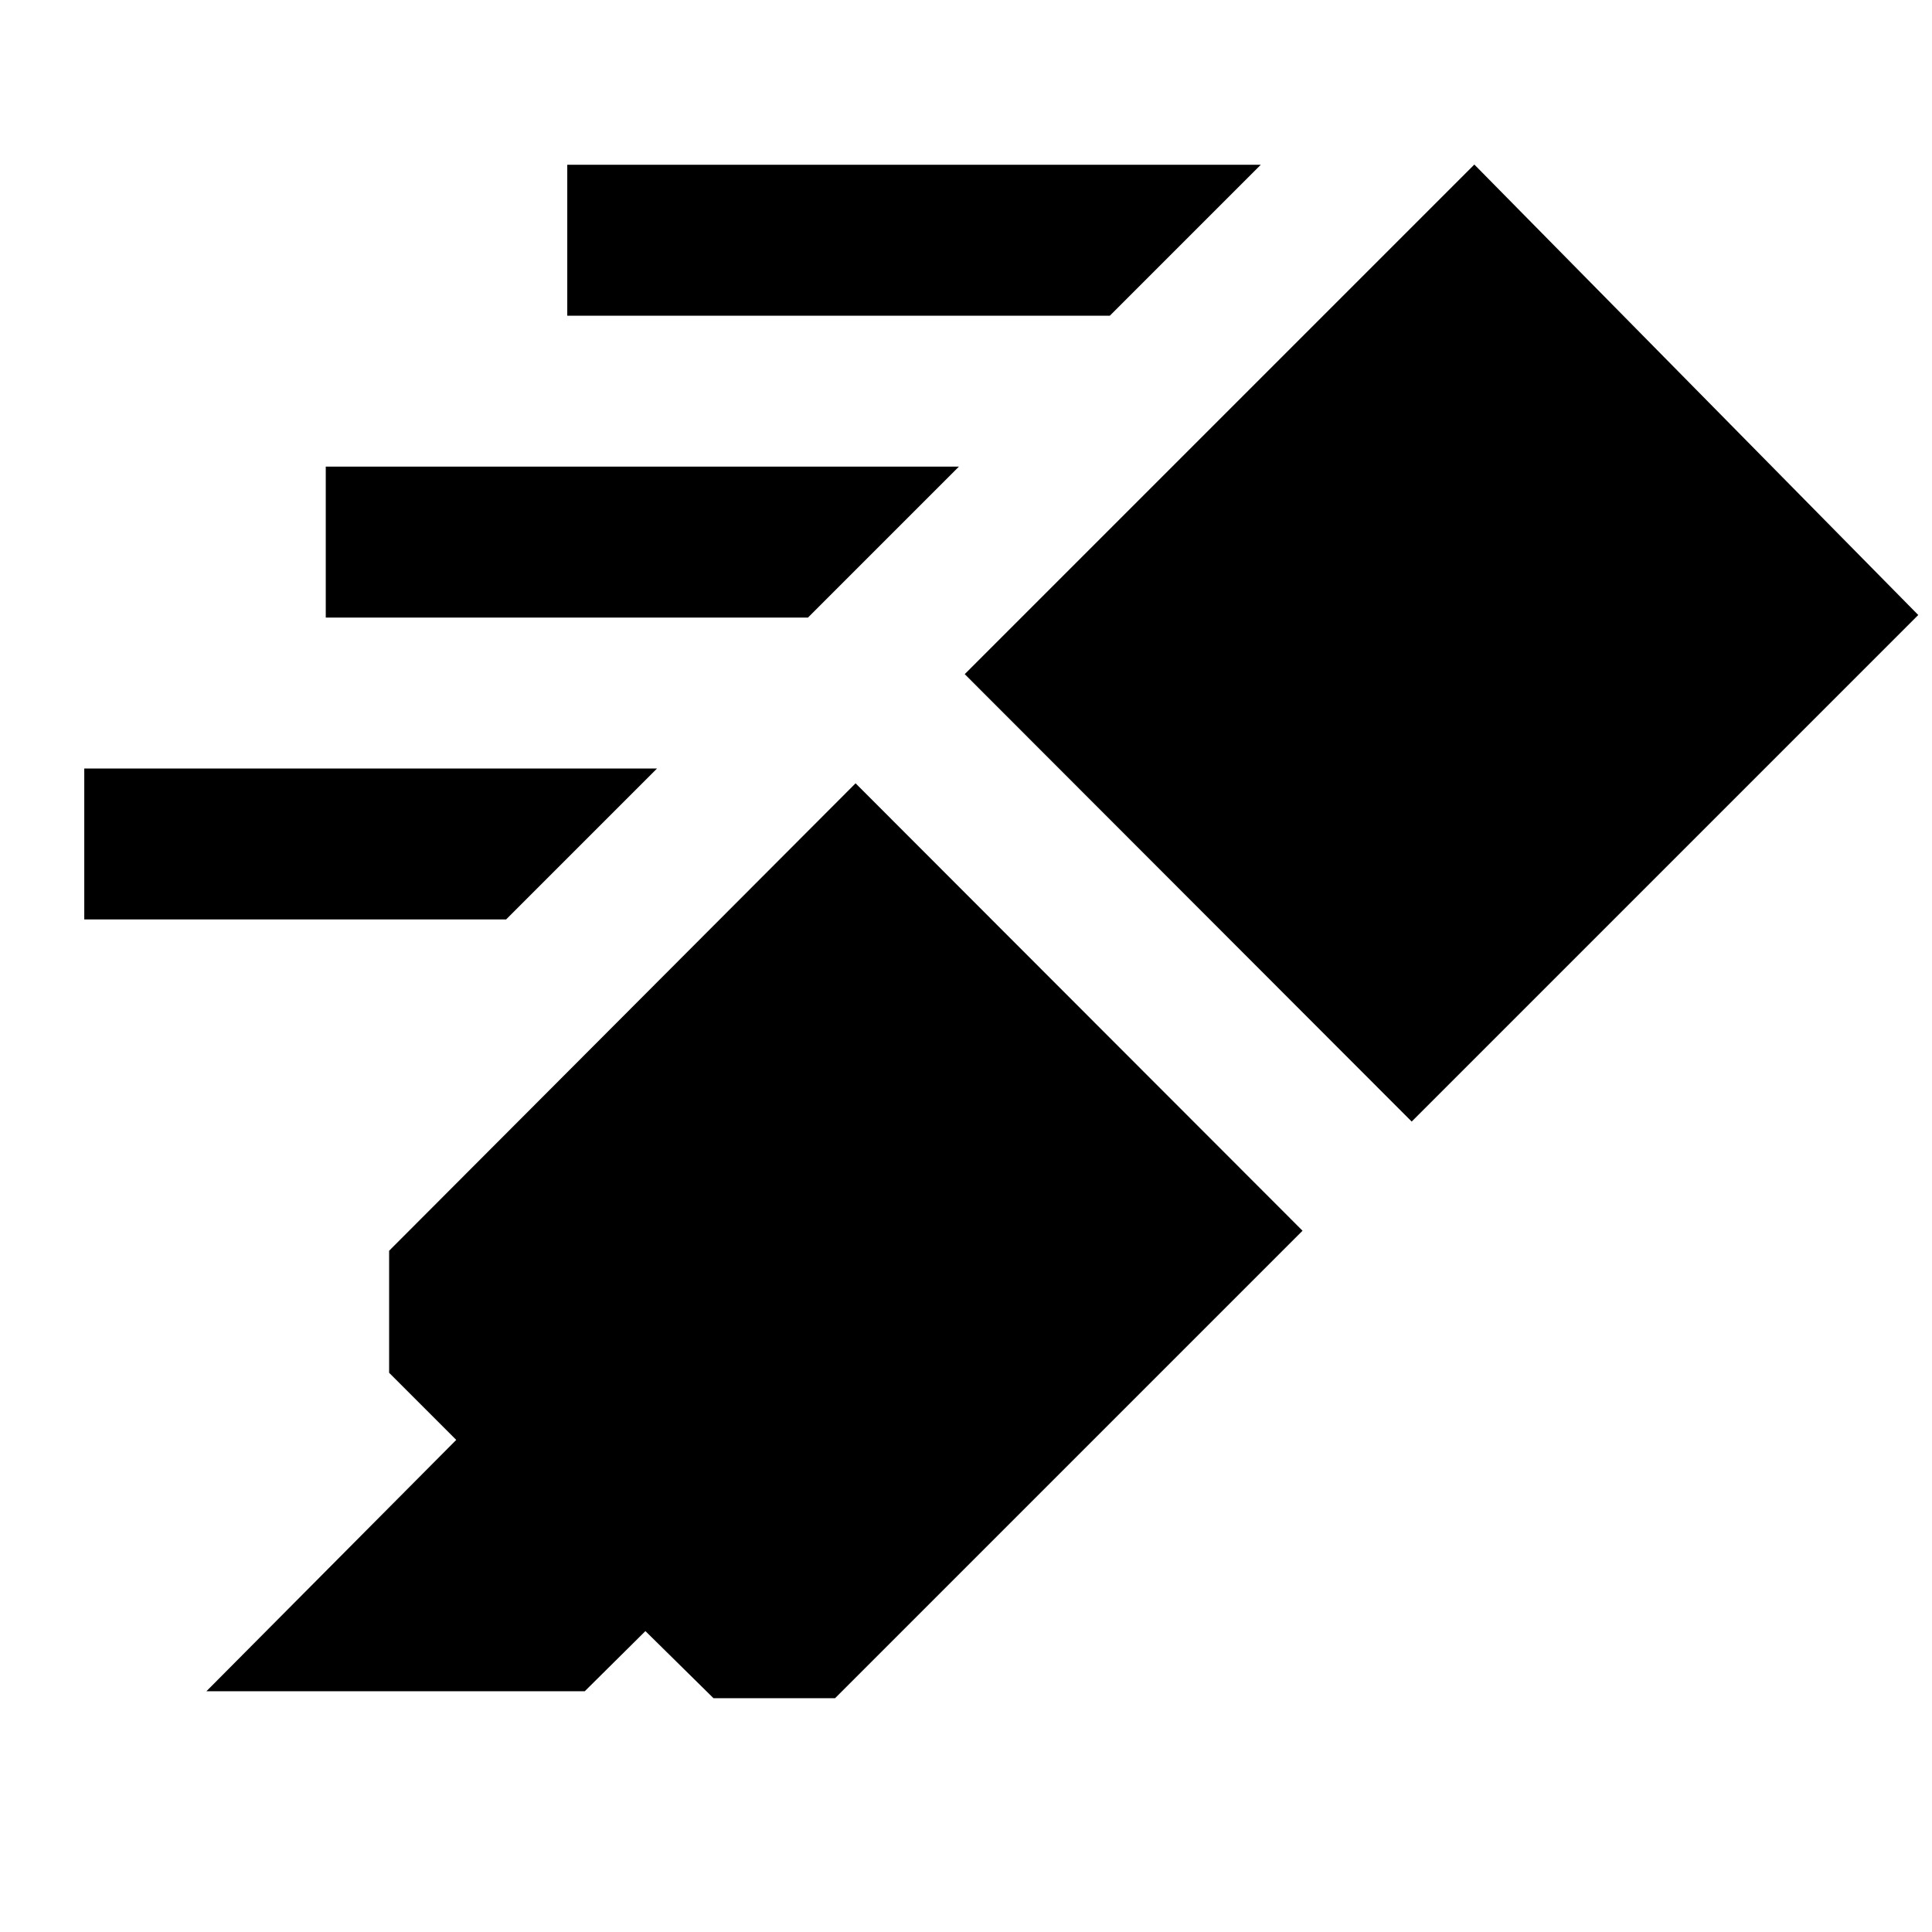 <svg xmlns="http://www.w3.org/2000/svg" height="24" viewBox="0 -960 960 960" width="24"><path d="M102.56-119.63 226.7-244.52l-33.35-33.35v-60.63l231.78-232.28 222.09 222.32-232.29 232.29h-60.39l-33.84-33.35-30.14 29.89h-188Zm376.81-505.39 253.22-253.22 220.58 223.83L701.46-402.7 479.37-625.02Zm72.11-178.11H281.87v-75h344.61l-75 75Zm-150 150H161.87v-75h314.61l-75 75Zm-150 150H41.87v-75h284.61l-75 75Z"/></svg>